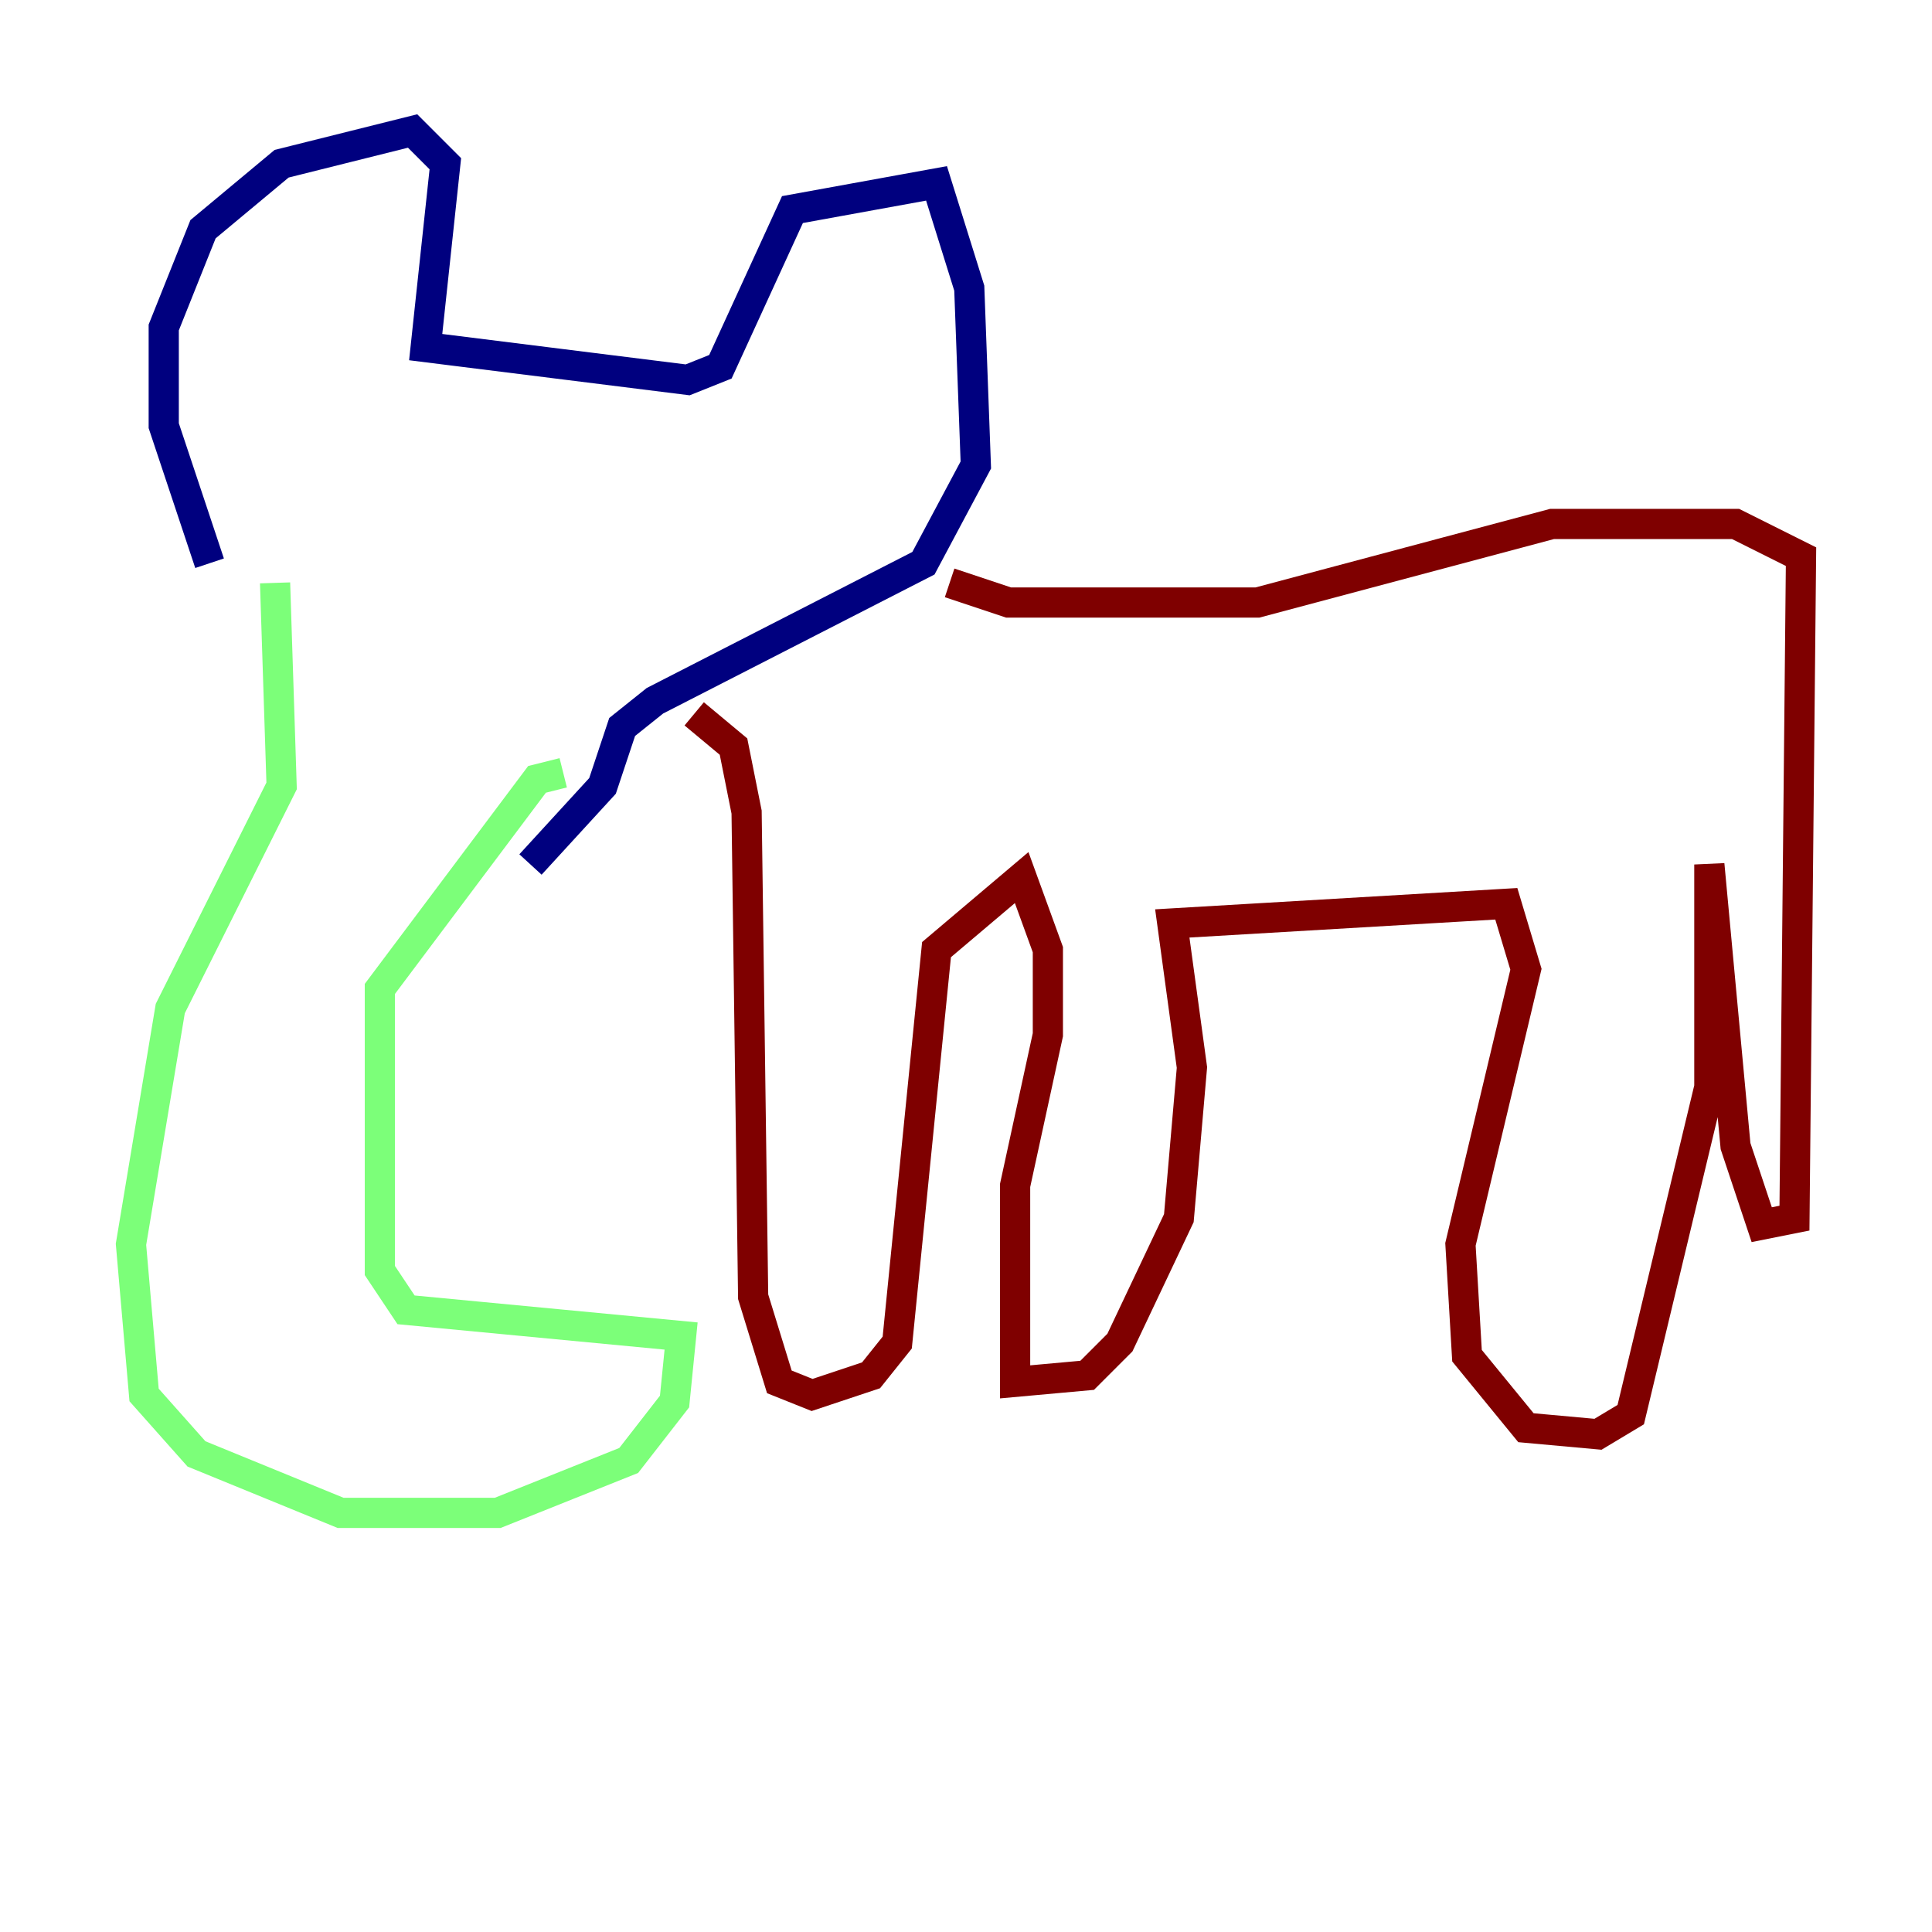 <?xml version="1.0" encoding="utf-8" ?>
<svg baseProfile="tiny" height="128" version="1.2" viewBox="0,0,128,128" width="128" xmlns="http://www.w3.org/2000/svg" xmlns:ev="http://www.w3.org/2001/xml-events" xmlns:xlink="http://www.w3.org/1999/xlink"><defs /><polyline fill="none" points="13.885,37.315 10.848,28.203 10.848,21.695 13.451,15.186 18.658,10.848 27.336,8.678 29.505,10.848 28.203,22.997 45.559,25.166 47.729,24.298 52.502,13.885 62.047,12.149 64.217,19.091 64.651,30.807 61.18,37.315 43.39,46.427 41.22,48.163 39.919,52.068 35.146,57.275" stroke="#00007f" stroke-width="2" /><polyline fill="none" points="18.224,38.617 18.658,52.068 11.281,66.82 8.678,82.441 9.546,92.42 13.017,96.325 22.563,100.231 32.976,100.231 41.654,96.759 44.691,92.854 45.125,88.515 26.902,86.78 25.166,84.176 25.166,65.519 35.58,51.634 37.315,51.2" stroke="#7cff79" stroke-width="2" /><polyline fill="none" points="45.993,47.295 48.597,49.464 49.464,53.803 49.898,85.912 51.634,91.552 53.803,92.42 57.709,91.119 59.444,88.949 62.047,62.915 67.688,58.142 69.424,62.915 69.424,68.556 67.254,78.536 67.254,91.552 72.027,91.119 74.197,88.949 78.102,80.705 78.969,70.725 77.668,61.18 99.797,59.878 101.098,64.217 96.759,82.441 97.193,89.817 101.098,94.59 105.871,95.024 108.041,93.722 113.248,72.027 113.248,57.275 114.983,75.932 116.719,81.139 118.888,80.705 119.322,36.881 114.983,34.712 102.834,34.712 83.308,39.919 66.82,39.919 62.915,38.617" stroke="#7f0000" stroke-width="2" /></svg>